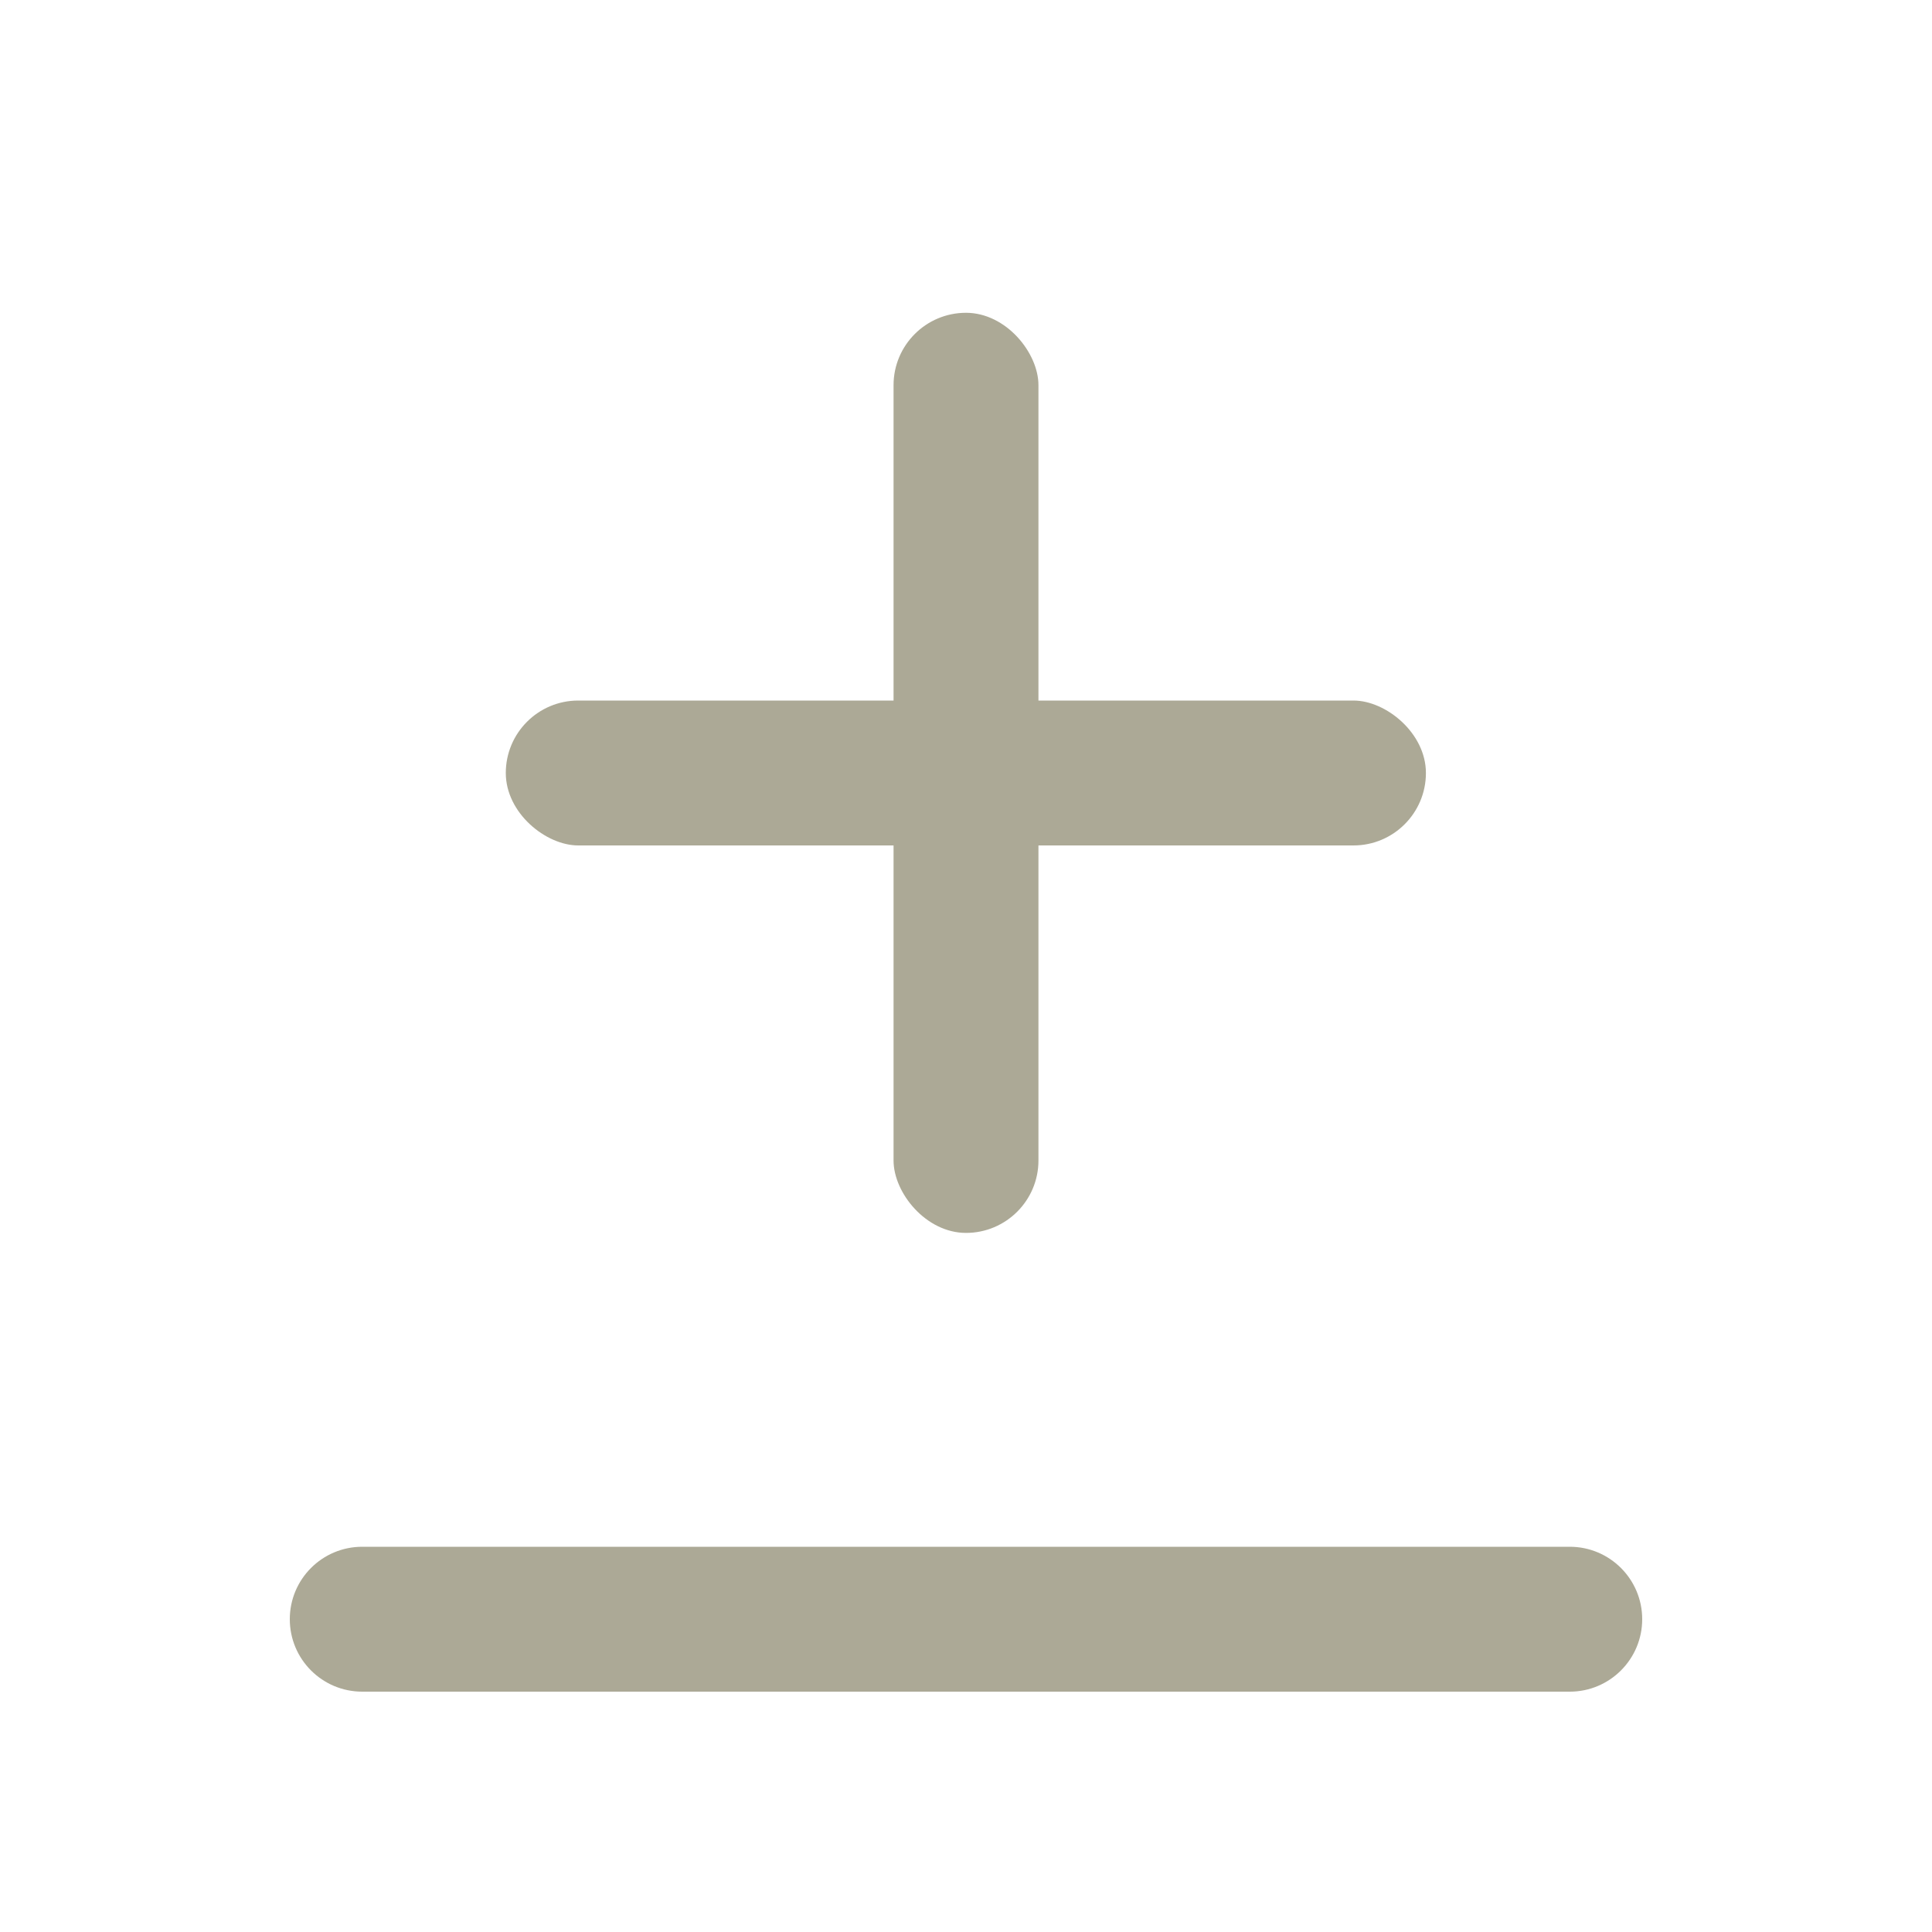 <svg width="20" height="20" viewBox="0 0 20 20" fill="none" xmlns="http://www.w3.org/2000/svg">
<path fill-rule="evenodd" clip-rule="evenodd" d="M3 16.762C3 17.176 3.335 17.512 3.75 17.512L16.25 17.512C16.664 17.512 17 17.176 17 16.762C17 16.348 16.664 16.012 16.25 16.012L3.75 16.012C3.335 16.012 3 16.348 3 16.762Z" fill="#ACA996"/>
<rect x="10.75" y="12.763" width="1.5" height="9.525" rx="0.75" transform="rotate(-180 10.75 12.763)" fill="#ACA996"/>
<rect width="1.5" height="9.525" rx="0.75" transform="matrix(0 -1 -1 0 14.761 8.752)" fill="#ACA996"/>
</svg>